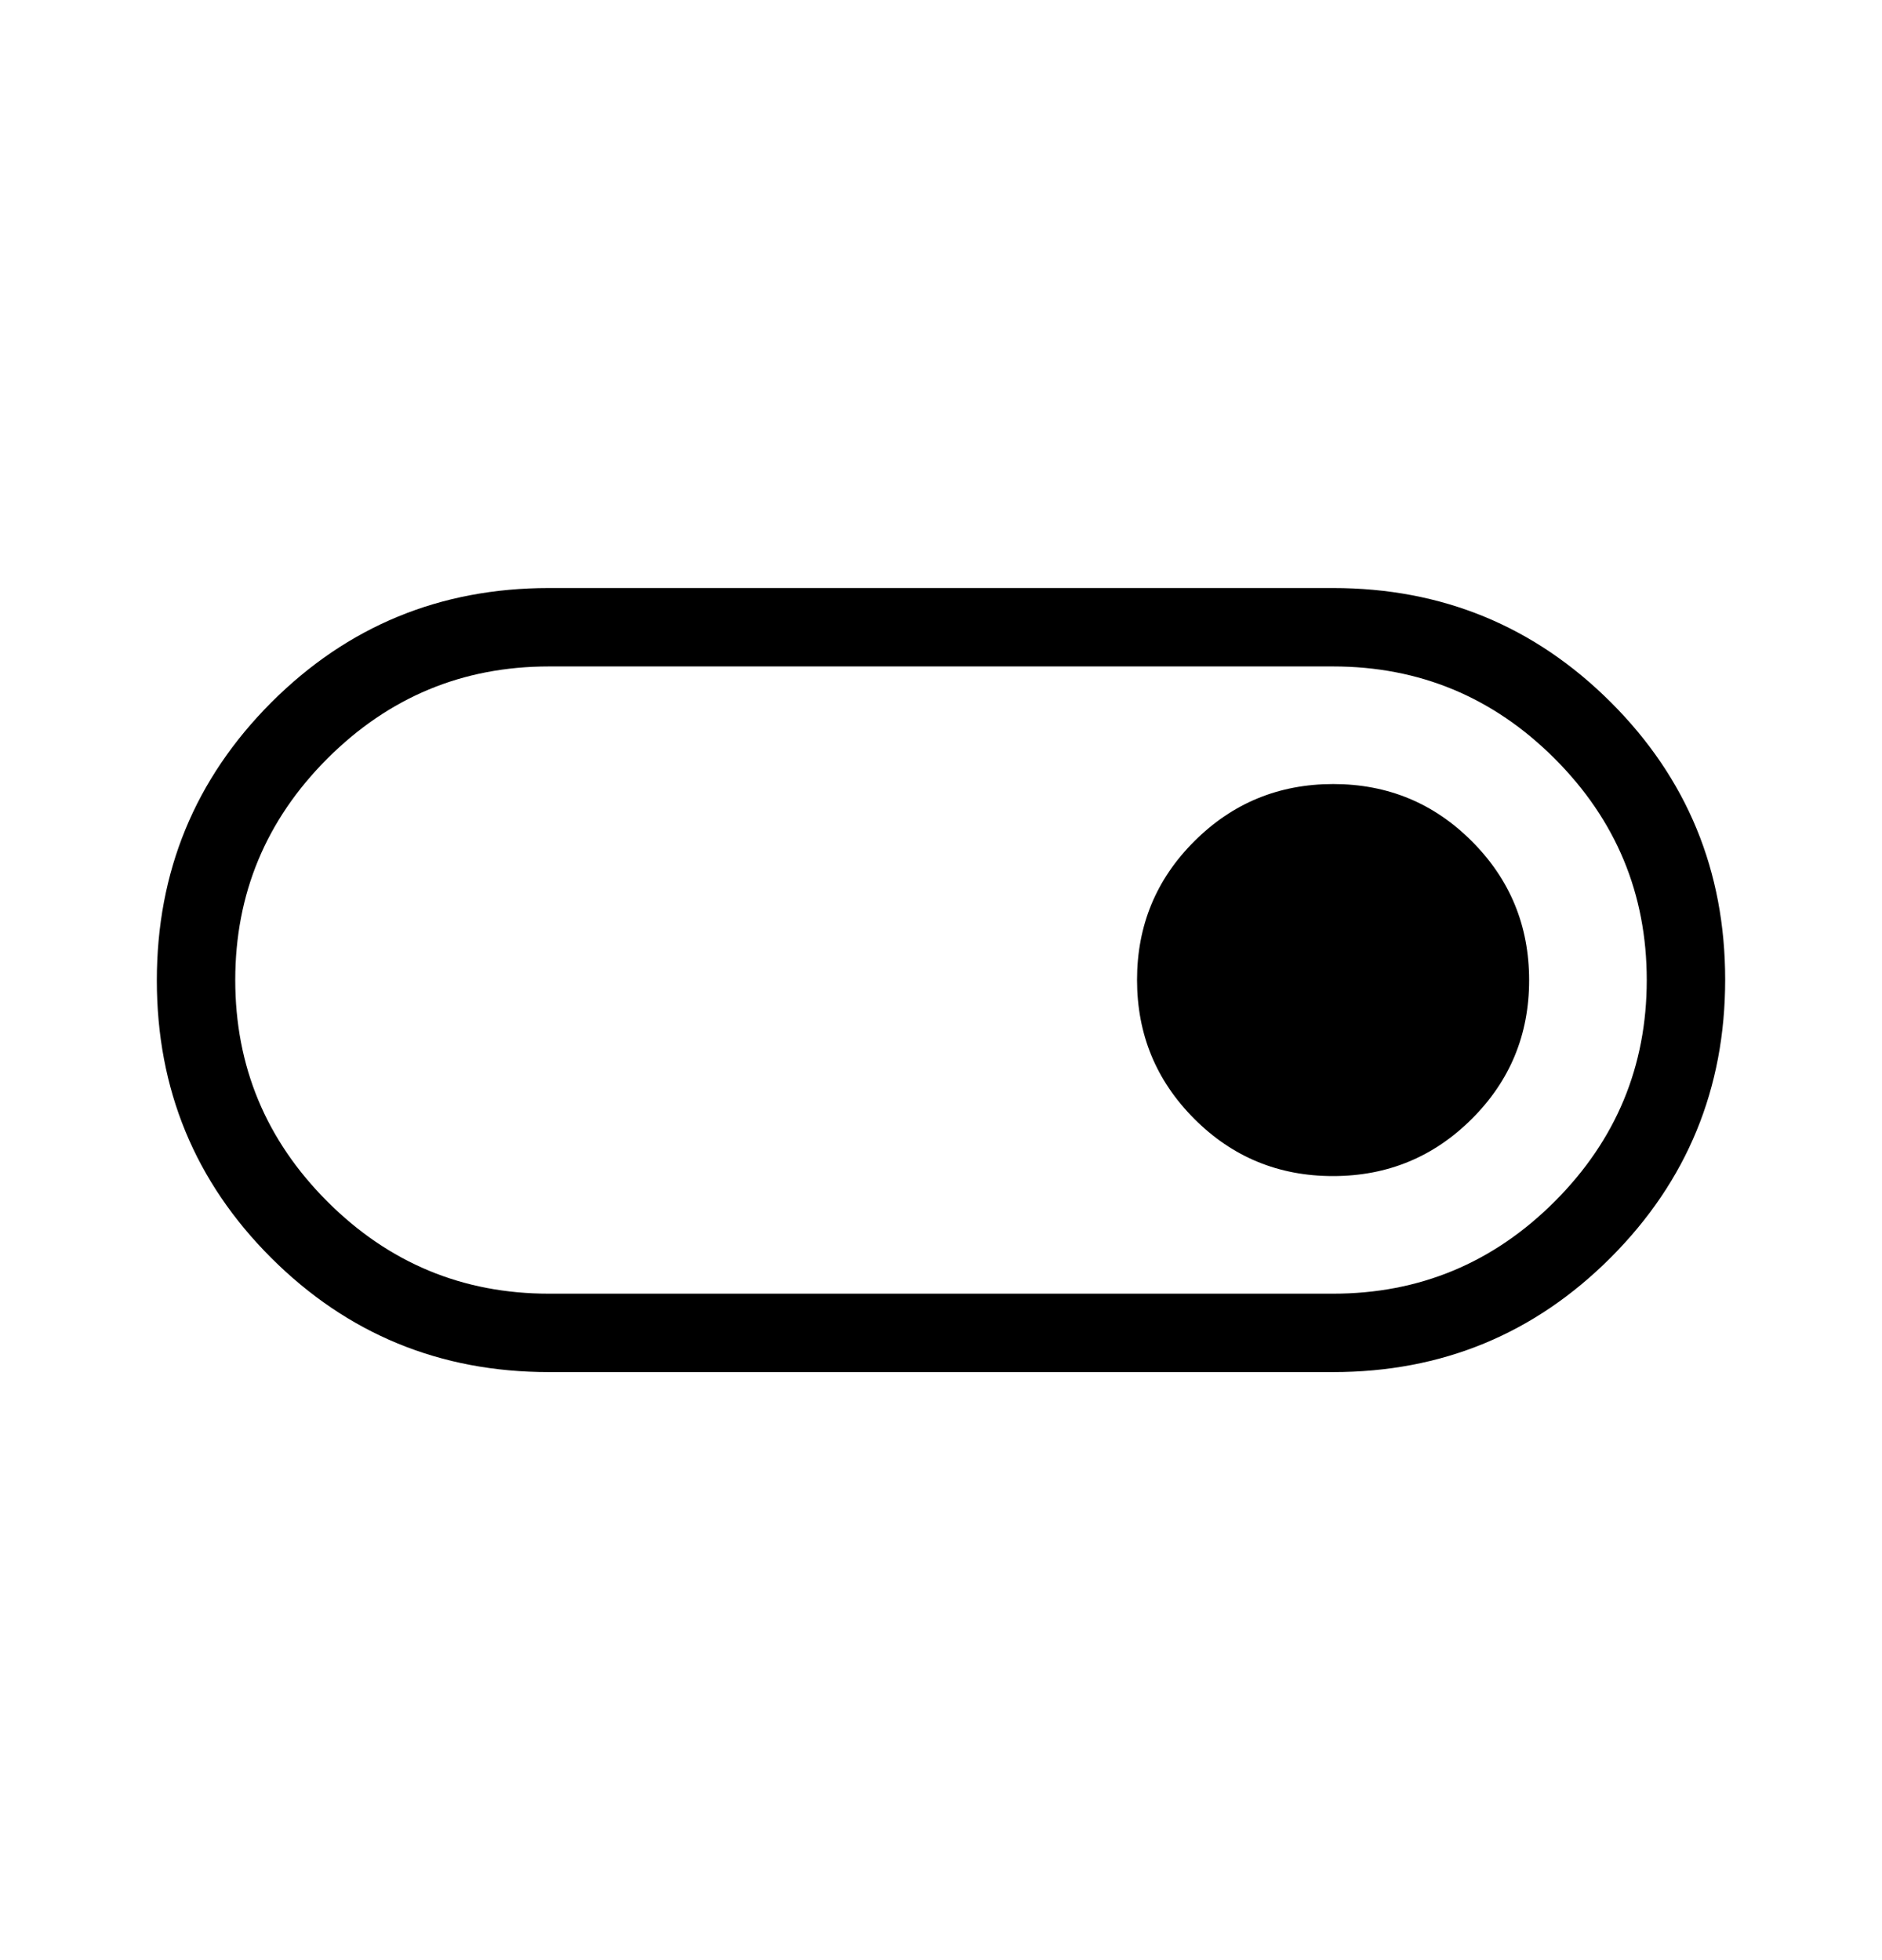 <svg width="24" height="25" viewBox="0 0 24 25" fill="none" xmlns="http://www.w3.org/2000/svg">
<g id="toggle_on_FILL0_wght200_GRAD0_opsz24 1">
<path id="Vector" d="M7 17.5C5.611 17.5 4.431 17.014 3.458 16.043C2.486 15.072 2 13.892 2 12.505C2 11.117 2.486 9.936 3.458 8.961C4.431 7.987 5.611 7.5 7 7.5H17C18.389 7.5 19.569 7.986 20.542 8.957C21.514 9.928 22 11.108 22 12.495C22 13.883 21.514 15.064 20.542 16.038C19.569 17.013 18.389 17.5 17 17.5H7ZM7 16.5H17C18.1 16.5 19.042 16.108 19.825 15.325C20.608 14.542 21 13.6 21 12.5C21 11.4 20.608 10.458 19.825 9.675C19.042 8.892 18.1 8.5 17 8.5H7C5.9 8.5 4.958 8.892 4.175 9.675C3.392 10.458 3 11.4 3 12.5C3 13.6 3.392 14.542 4.175 15.325C4.958 16.108 5.9 16.5 7 16.5ZM16.998 15C17.692 15 18.282 14.757 18.769 14.271C19.256 13.786 19.5 13.196 19.5 12.502C19.5 11.808 19.257 11.218 18.771 10.731C18.286 10.244 17.696 10 17.002 10C16.308 10 15.718 10.243 15.231 10.729C14.744 11.214 14.5 11.804 14.5 12.498C14.5 13.192 14.743 13.782 15.229 14.269C15.714 14.756 16.304 15 16.998 15Z" fill="black"/>
</g>
</svg>
